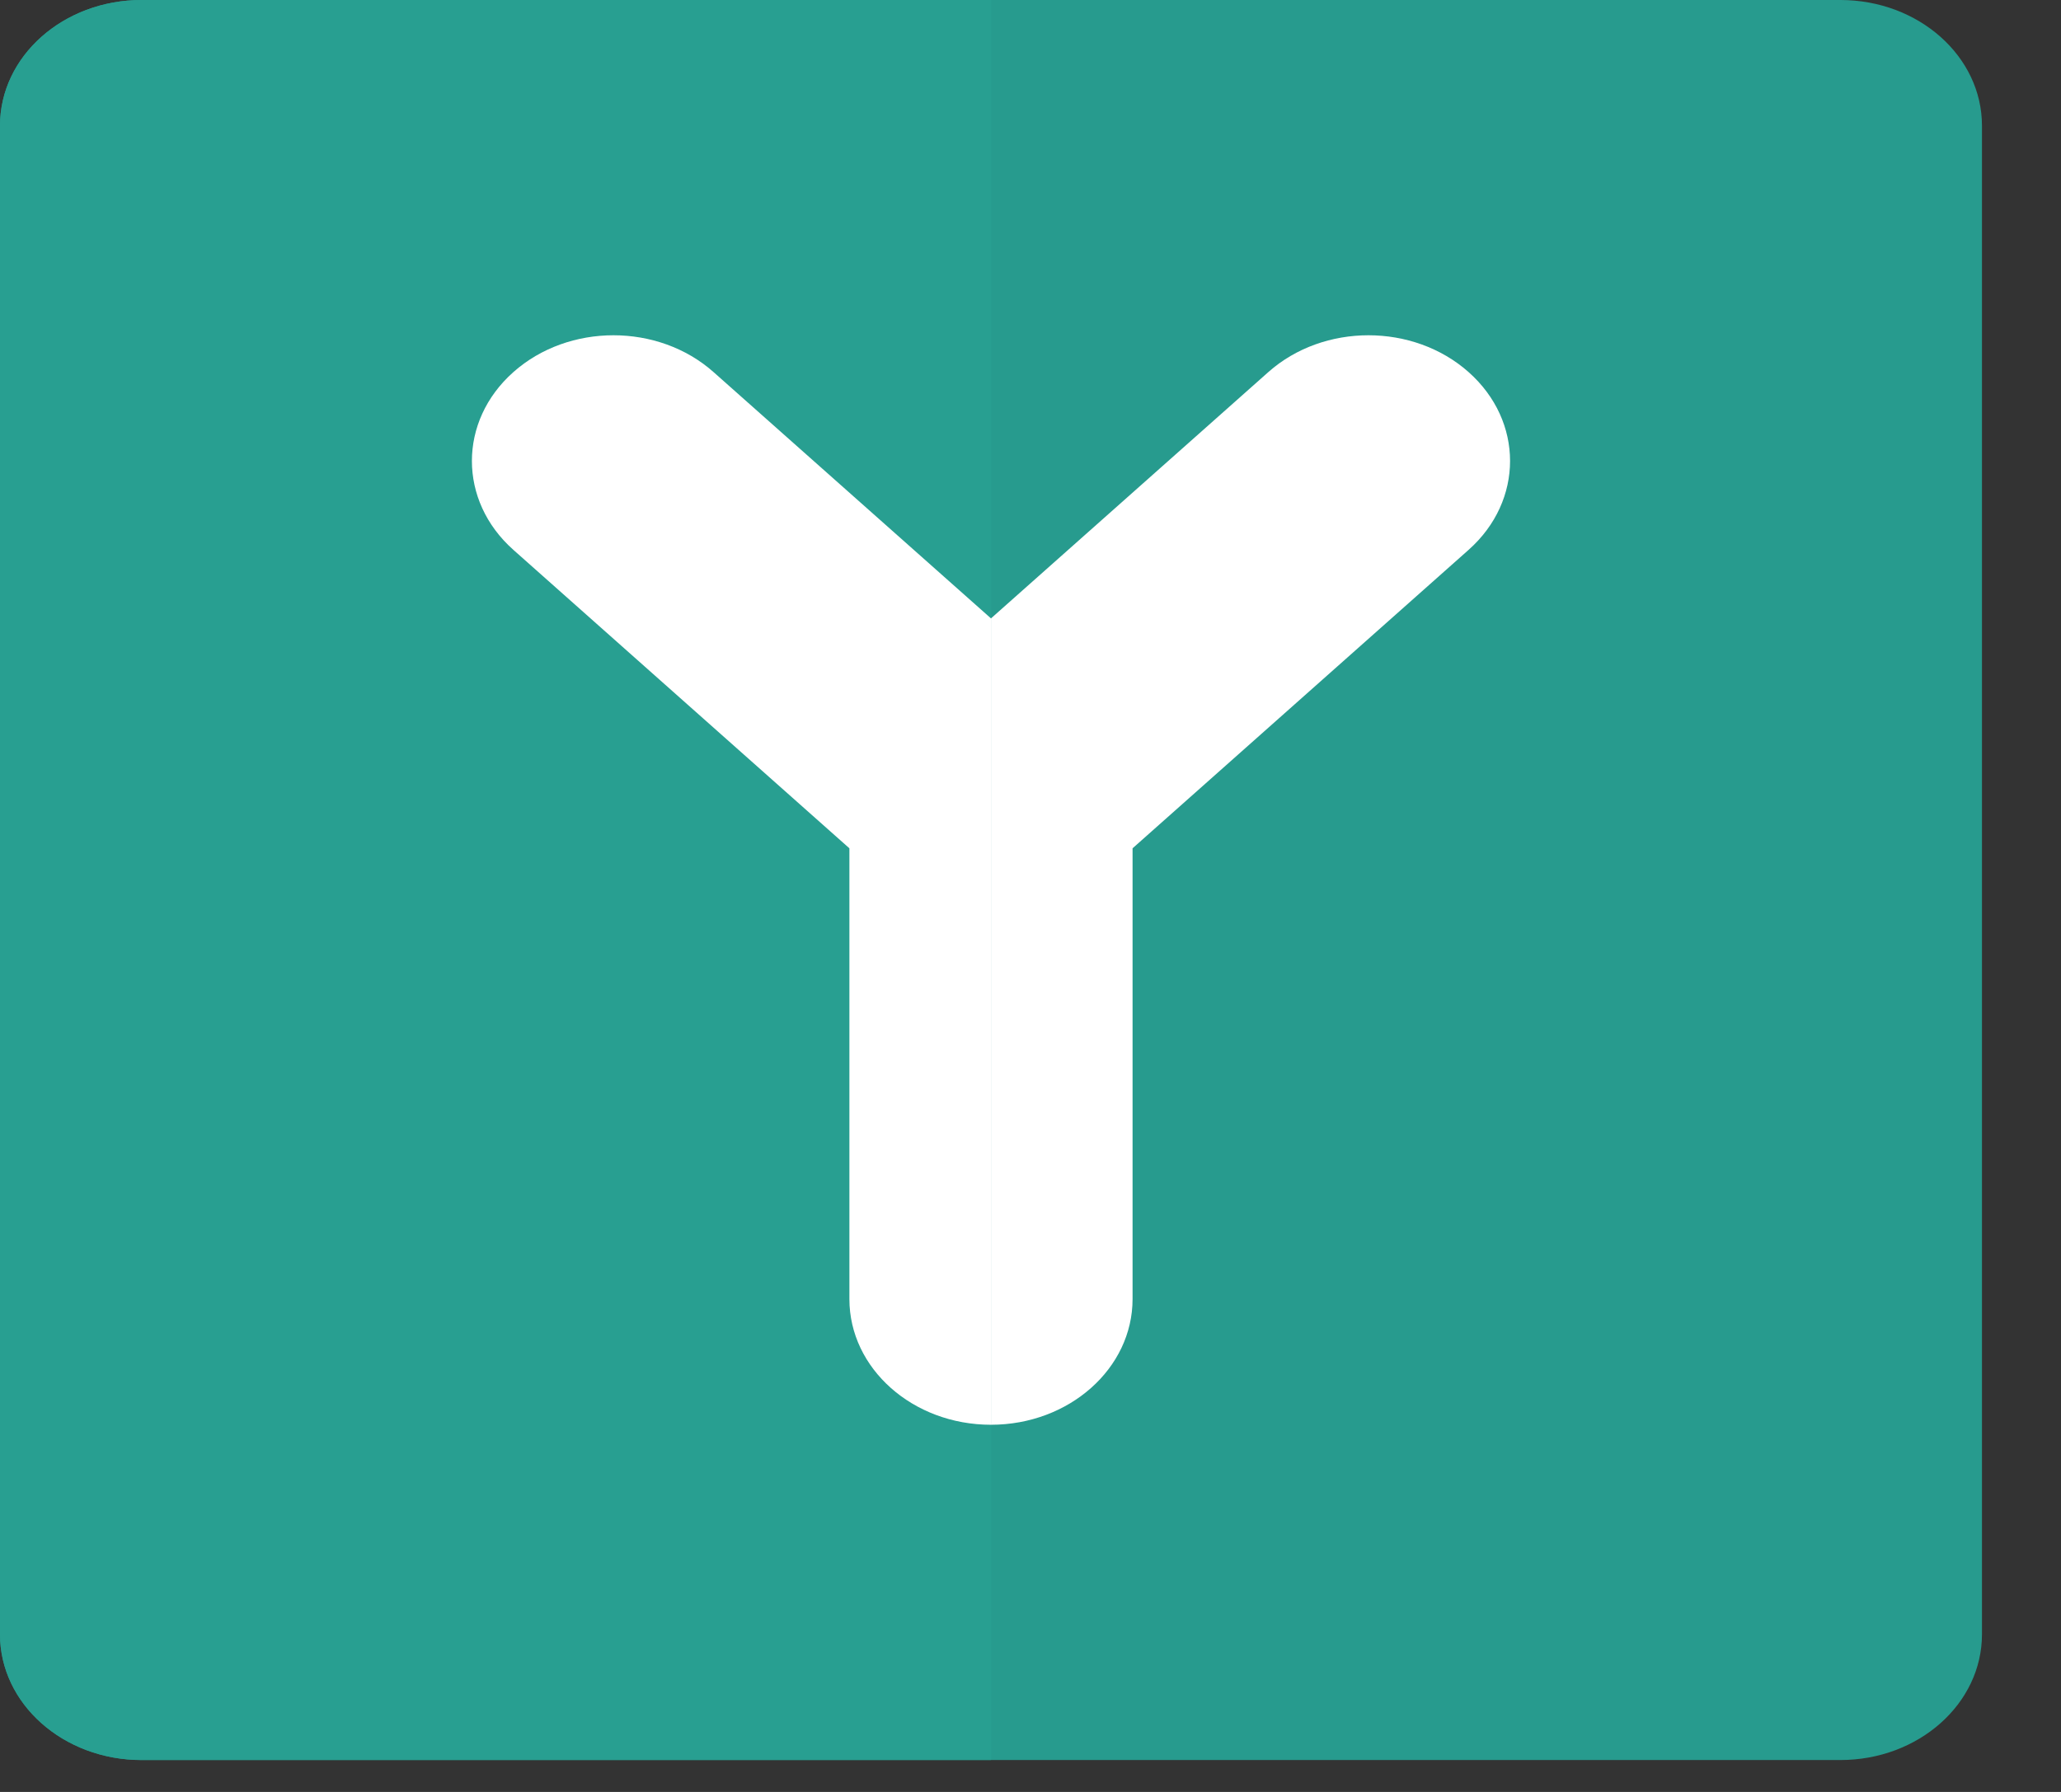 <svg width="23" height="20" viewBox="0 0 23 20" fill="none" xmlns="http://www.w3.org/2000/svg">
<rect x="0" y="0" width="23" height="20" fill="#333333" stroke="none"/>
<path d="M1.58 0C0.707 0 0 0.628 0 1.403V18.241C0 19.016 0.707 19.644 1.58 19.644H20.538C21.41 19.644 22.118 19.016 22.118 18.241V1.403C22.118 0.628 21.41 0 20.538 0H1.58Z" fill="#289F91" fill-opacity="0.97"/>
<path fill-rule="evenodd" clip-rule="evenodd" d="M5.729 4.153C6.346 3.605 7.346 3.605 7.963 4.153L11.059 6.902L14.154 4.153C14.771 3.605 15.772 3.605 16.389 4.153C17.006 4.701 17.006 5.589 16.389 6.137L12.639 9.468V14.499C12.639 15.274 11.931 15.902 11.059 15.902C10.186 15.902 9.479 15.274 9.479 14.499V9.468L5.729 6.137C5.112 5.589 5.112 4.701 5.729 4.153Z" fill="white"/>
<path fill-rule="evenodd" clip-rule="evenodd" d="M11.059 0V19.644H1.58C0.707 19.644 0 19.016 0 18.241V1.403C0 0.628 0.707 0 1.58 0H11.059Z" fill="#289F91"/>
<path fill-rule="evenodd" clip-rule="evenodd" d="M11.059 6.902V15.902C10.186 15.902 9.479 15.274 9.479 14.499V9.468L5.729 6.137C5.112 5.589 5.112 4.701 5.729 4.153C6.346 3.605 7.346 3.605 7.963 4.153L11.059 6.902Z" fill="white"/>
</svg>
